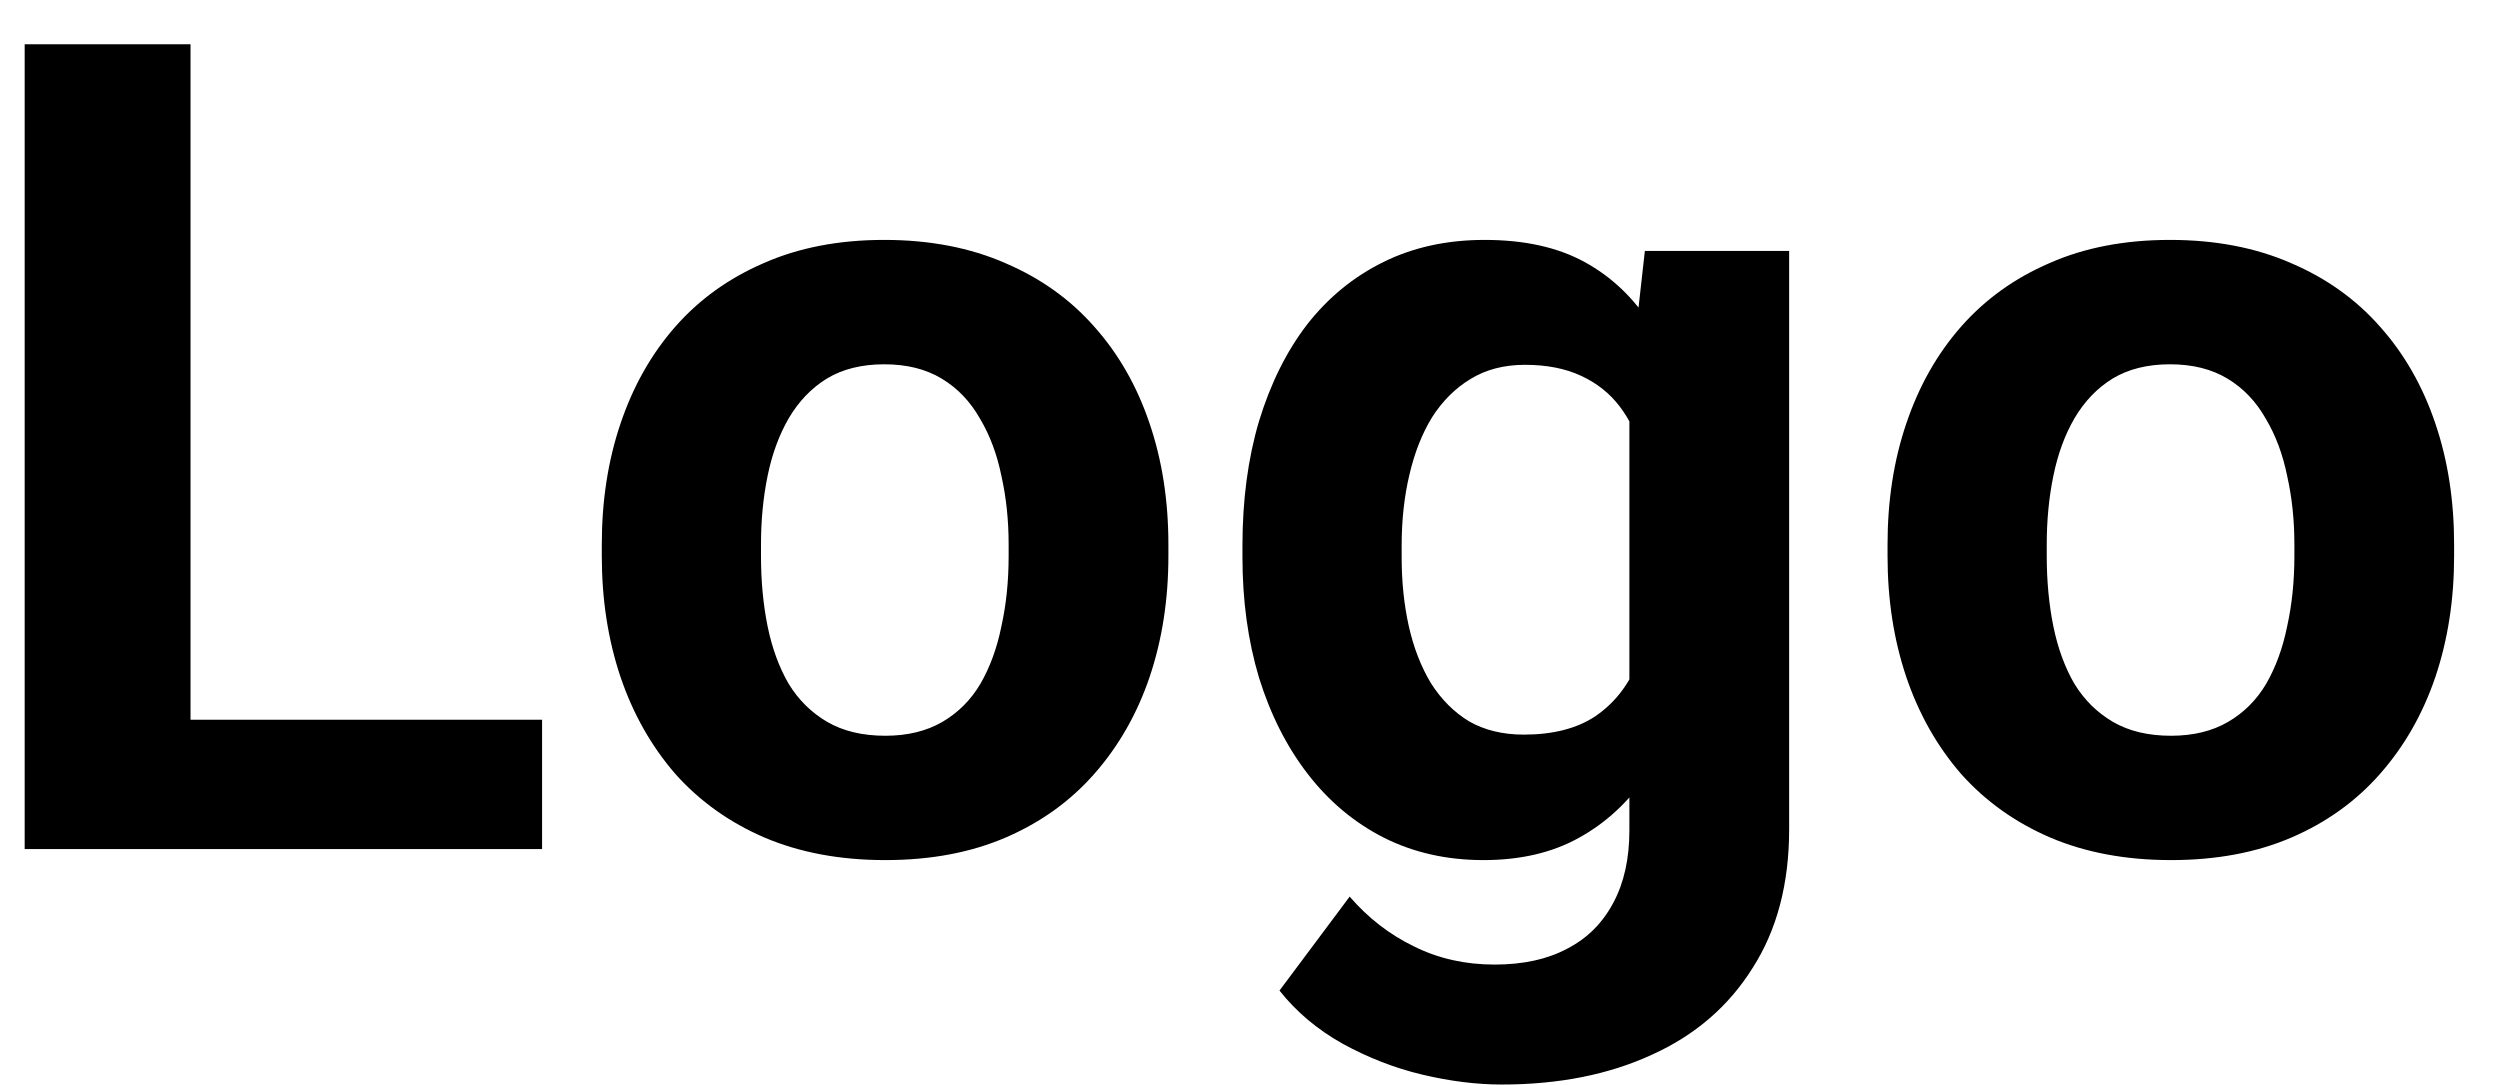 <svg width="53" height="23" viewBox="0 0 53 23" fill="none" xmlns="http://www.w3.org/2000/svg">
<path d="M11.492 15.258V18H2.902V15.258H11.492ZM4.039 0.938V18H0.523V0.938H4.039ZM12.758 11.789V11.543C12.758 10.613 12.891 9.758 13.156 8.977C13.422 8.188 13.809 7.504 14.316 6.926C14.824 6.348 15.449 5.898 16.191 5.578C16.934 5.25 17.785 5.086 18.746 5.086C19.707 5.086 20.562 5.25 21.312 5.578C22.062 5.898 22.691 6.348 23.199 6.926C23.715 7.504 24.105 8.188 24.371 8.977C24.637 9.758 24.77 10.613 24.77 11.543V11.789C24.77 12.711 24.637 13.566 24.371 14.355C24.105 15.137 23.715 15.82 23.199 16.406C22.691 16.984 22.066 17.434 21.324 17.754C20.582 18.074 19.73 18.234 18.77 18.234C17.809 18.234 16.953 18.074 16.203 17.754C15.461 17.434 14.832 16.984 14.316 16.406C13.809 15.82 13.422 15.137 13.156 14.355C12.891 13.566 12.758 12.711 12.758 11.789ZM16.133 11.543V11.789C16.133 12.32 16.18 12.816 16.273 13.277C16.367 13.738 16.516 14.145 16.719 14.496C16.93 14.84 17.203 15.109 17.539 15.305C17.875 15.5 18.285 15.598 18.77 15.598C19.238 15.598 19.641 15.5 19.977 15.305C20.312 15.109 20.582 14.84 20.785 14.496C20.988 14.145 21.137 13.738 21.23 13.277C21.332 12.816 21.383 12.32 21.383 11.789V11.543C21.383 11.027 21.332 10.543 21.23 10.09C21.137 9.629 20.984 9.223 20.773 8.871C20.57 8.512 20.301 8.23 19.965 8.027C19.629 7.824 19.223 7.723 18.746 7.723C18.27 7.723 17.863 7.824 17.527 8.027C17.199 8.23 16.93 8.512 16.719 8.871C16.516 9.223 16.367 9.629 16.273 10.09C16.18 10.543 16.133 11.027 16.133 11.543ZM34.871 5.32H37.93V17.578C37.93 18.734 37.672 19.715 37.156 20.52C36.648 21.332 35.938 21.945 35.023 22.359C34.109 22.781 33.047 22.992 31.836 22.992C31.305 22.992 30.742 22.922 30.148 22.781C29.562 22.641 29 22.422 28.461 22.125C27.93 21.828 27.484 21.453 27.125 21L28.613 19.008C29.004 19.461 29.457 19.812 29.973 20.062C30.488 20.32 31.059 20.449 31.684 20.449C32.293 20.449 32.809 20.336 33.23 20.109C33.652 19.891 33.977 19.566 34.203 19.137C34.43 18.715 34.543 18.203 34.543 17.602V8.25L34.871 5.32ZM26.34 11.812V11.566C26.34 10.598 26.457 9.719 26.691 8.93C26.934 8.133 27.273 7.449 27.711 6.879C28.156 6.309 28.695 5.867 29.328 5.555C29.961 5.242 30.676 5.086 31.473 5.086C32.316 5.086 33.023 5.242 33.594 5.555C34.164 5.867 34.633 6.312 35 6.891C35.367 7.461 35.652 8.137 35.855 8.918C36.066 9.691 36.23 10.539 36.348 11.461V12C36.23 12.883 36.055 13.703 35.82 14.461C35.586 15.219 35.277 15.883 34.895 16.453C34.512 17.016 34.035 17.453 33.465 17.766C32.902 18.078 32.23 18.234 31.449 18.234C30.668 18.234 29.961 18.074 29.328 17.754C28.703 17.434 28.168 16.984 27.723 16.406C27.277 15.828 26.934 15.148 26.691 14.367C26.457 13.586 26.34 12.734 26.34 11.812ZM29.715 11.566V11.812C29.715 12.336 29.766 12.824 29.867 13.277C29.969 13.73 30.125 14.133 30.336 14.484C30.555 14.828 30.824 15.098 31.145 15.293C31.473 15.48 31.859 15.574 32.305 15.574C32.922 15.574 33.426 15.445 33.816 15.188C34.207 14.922 34.5 14.559 34.695 14.098C34.891 13.637 35.004 13.105 35.035 12.504V10.969C35.02 10.477 34.953 10.035 34.836 9.645C34.719 9.246 34.555 8.906 34.344 8.625C34.133 8.344 33.859 8.125 33.523 7.969C33.188 7.812 32.789 7.734 32.328 7.734C31.883 7.734 31.496 7.836 31.168 8.039C30.848 8.234 30.578 8.504 30.359 8.848C30.148 9.191 29.988 9.598 29.879 10.066C29.77 10.527 29.715 11.027 29.715 11.566ZM40.016 11.789V11.543C40.016 10.613 40.148 9.758 40.414 8.977C40.68 8.188 41.066 7.504 41.574 6.926C42.082 6.348 42.707 5.898 43.449 5.578C44.191 5.25 45.043 5.086 46.004 5.086C46.965 5.086 47.82 5.25 48.57 5.578C49.32 5.898 49.949 6.348 50.457 6.926C50.973 7.504 51.363 8.188 51.629 8.977C51.895 9.758 52.027 10.613 52.027 11.543V11.789C52.027 12.711 51.895 13.566 51.629 14.355C51.363 15.137 50.973 15.82 50.457 16.406C49.949 16.984 49.324 17.434 48.582 17.754C47.84 18.074 46.988 18.234 46.027 18.234C45.066 18.234 44.211 18.074 43.461 17.754C42.719 17.434 42.09 16.984 41.574 16.406C41.066 15.82 40.68 15.137 40.414 14.355C40.148 13.566 40.016 12.711 40.016 11.789ZM43.391 11.543V11.789C43.391 12.32 43.438 12.816 43.531 13.277C43.625 13.738 43.773 14.145 43.977 14.496C44.188 14.84 44.461 15.109 44.797 15.305C45.133 15.5 45.543 15.598 46.027 15.598C46.496 15.598 46.898 15.5 47.234 15.305C47.57 15.109 47.84 14.84 48.043 14.496C48.246 14.145 48.395 13.738 48.488 13.277C48.59 12.816 48.641 12.32 48.641 11.789V11.543C48.641 11.027 48.59 10.543 48.488 10.09C48.395 9.629 48.242 9.223 48.031 8.871C47.828 8.512 47.559 8.23 47.223 8.027C46.887 7.824 46.48 7.723 46.004 7.723C45.527 7.723 45.121 7.824 44.785 8.027C44.457 8.23 44.188 8.512 43.977 8.871C43.773 9.223 43.625 9.629 43.531 10.09C43.438 10.543 43.391 11.027 43.391 11.543Z" fill="black"/>
</svg>
